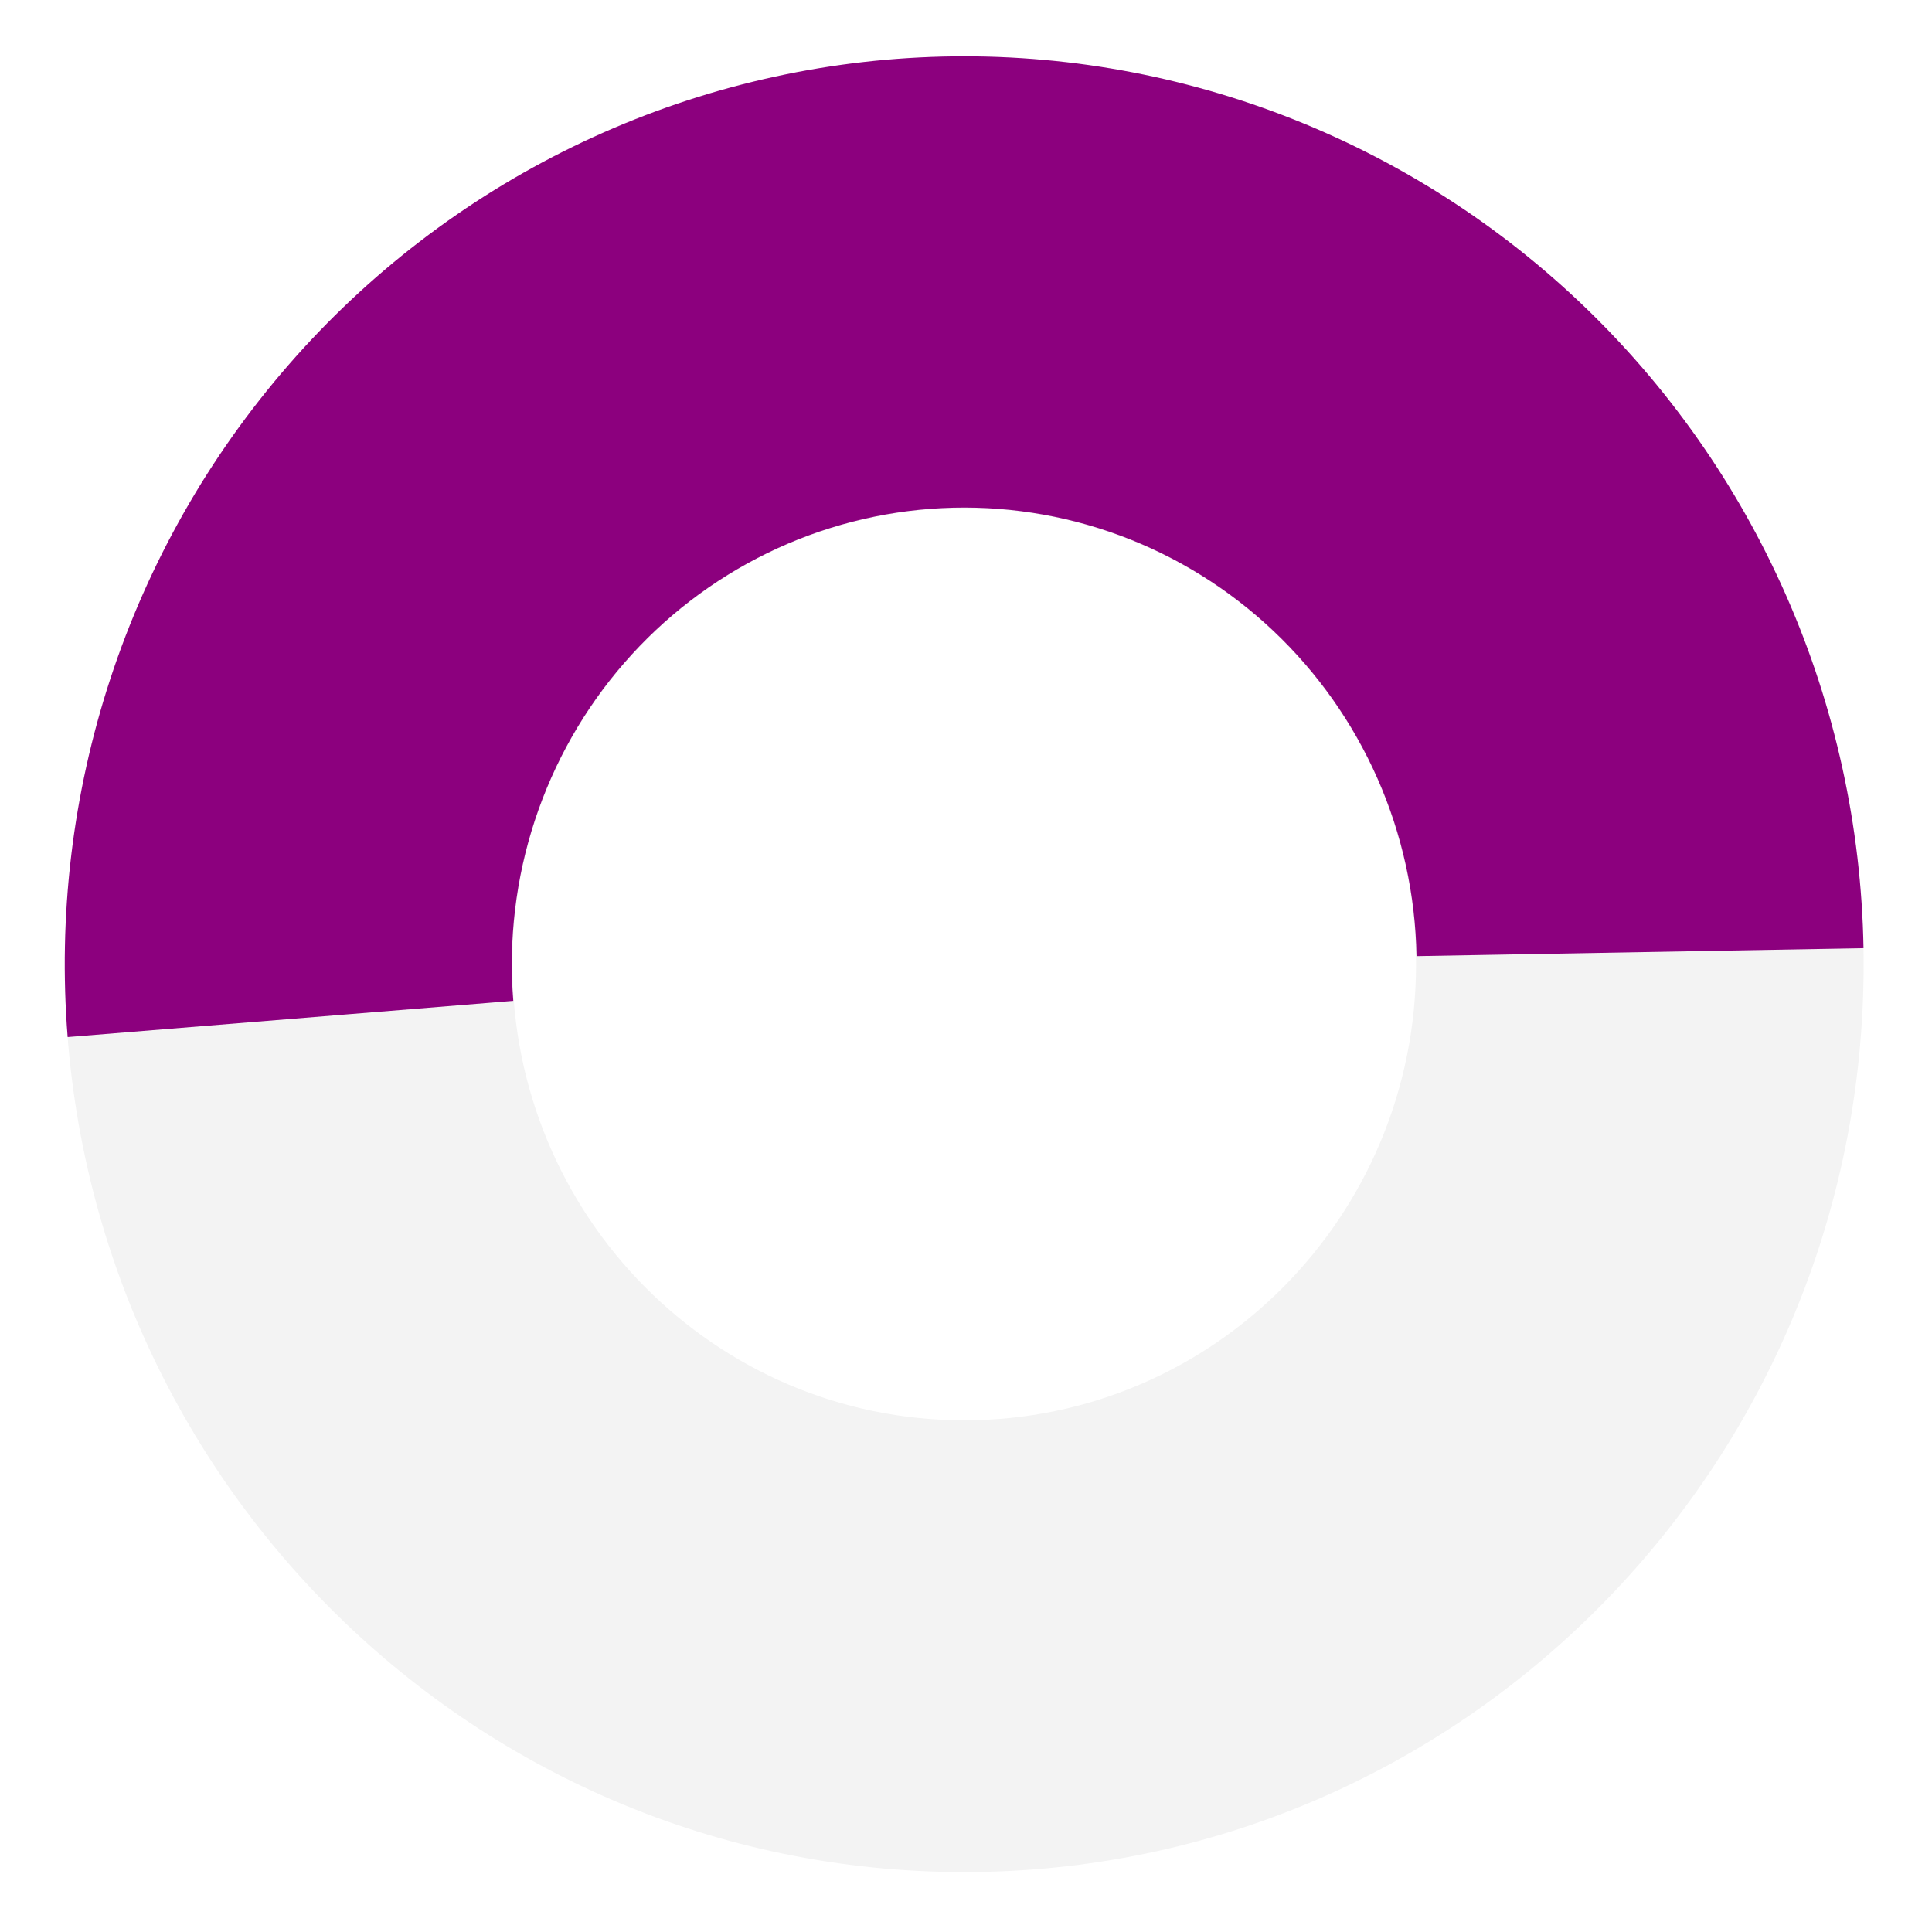 <svg width="537" height="537" viewBox="0 0 537 537" fill="none" xmlns="http://www.w3.org/2000/svg">
<path d="M518 268C518 407.368 406.071 520.347 268 520.347C129.929 520.347 18 407.368 18 268C18 128.632 129.929 15.653 268 15.653C406.071 15.653 518 128.632 518 268ZM142.408 268C142.408 338.014 198.637 394.772 268 394.772C337.363 394.772 393.592 338.014 393.592 268C393.592 197.986 337.363 141.228 268 141.228C198.637 141.228 142.408 197.986 142.408 268Z" fill="black" fill-opacity="0.05"/>
<path d="M517.961 263.544C517.37 229.745 510.057 196.411 496.456 165.519C482.855 134.628 463.245 106.81 438.788 83.716C414.331 60.623 385.526 42.725 354.084 31.085C322.642 19.445 289.204 14.3 255.754 15.956C222.305 17.611 189.525 26.034 159.363 40.724C129.2 55.413 102.269 76.07 80.168 101.469C58.067 126.867 41.247 156.488 30.706 188.575C20.165 220.661 16.119 254.558 18.806 288.253L142.663 278.187C141.311 261.239 143.346 244.19 148.648 228.051C153.95 211.913 162.41 197.014 173.526 184.24C184.642 171.465 198.188 161.075 213.359 153.687C228.53 146.298 245.017 142.062 261.841 141.229C278.665 140.396 295.484 142.984 311.298 148.839C327.112 154.693 341.6 163.695 353.901 175.311C366.202 186.926 376.066 200.918 382.907 216.455C389.747 231.993 393.426 248.759 393.723 265.759L517.961 263.544Z" fill="#8C007E"/>
</svg>
